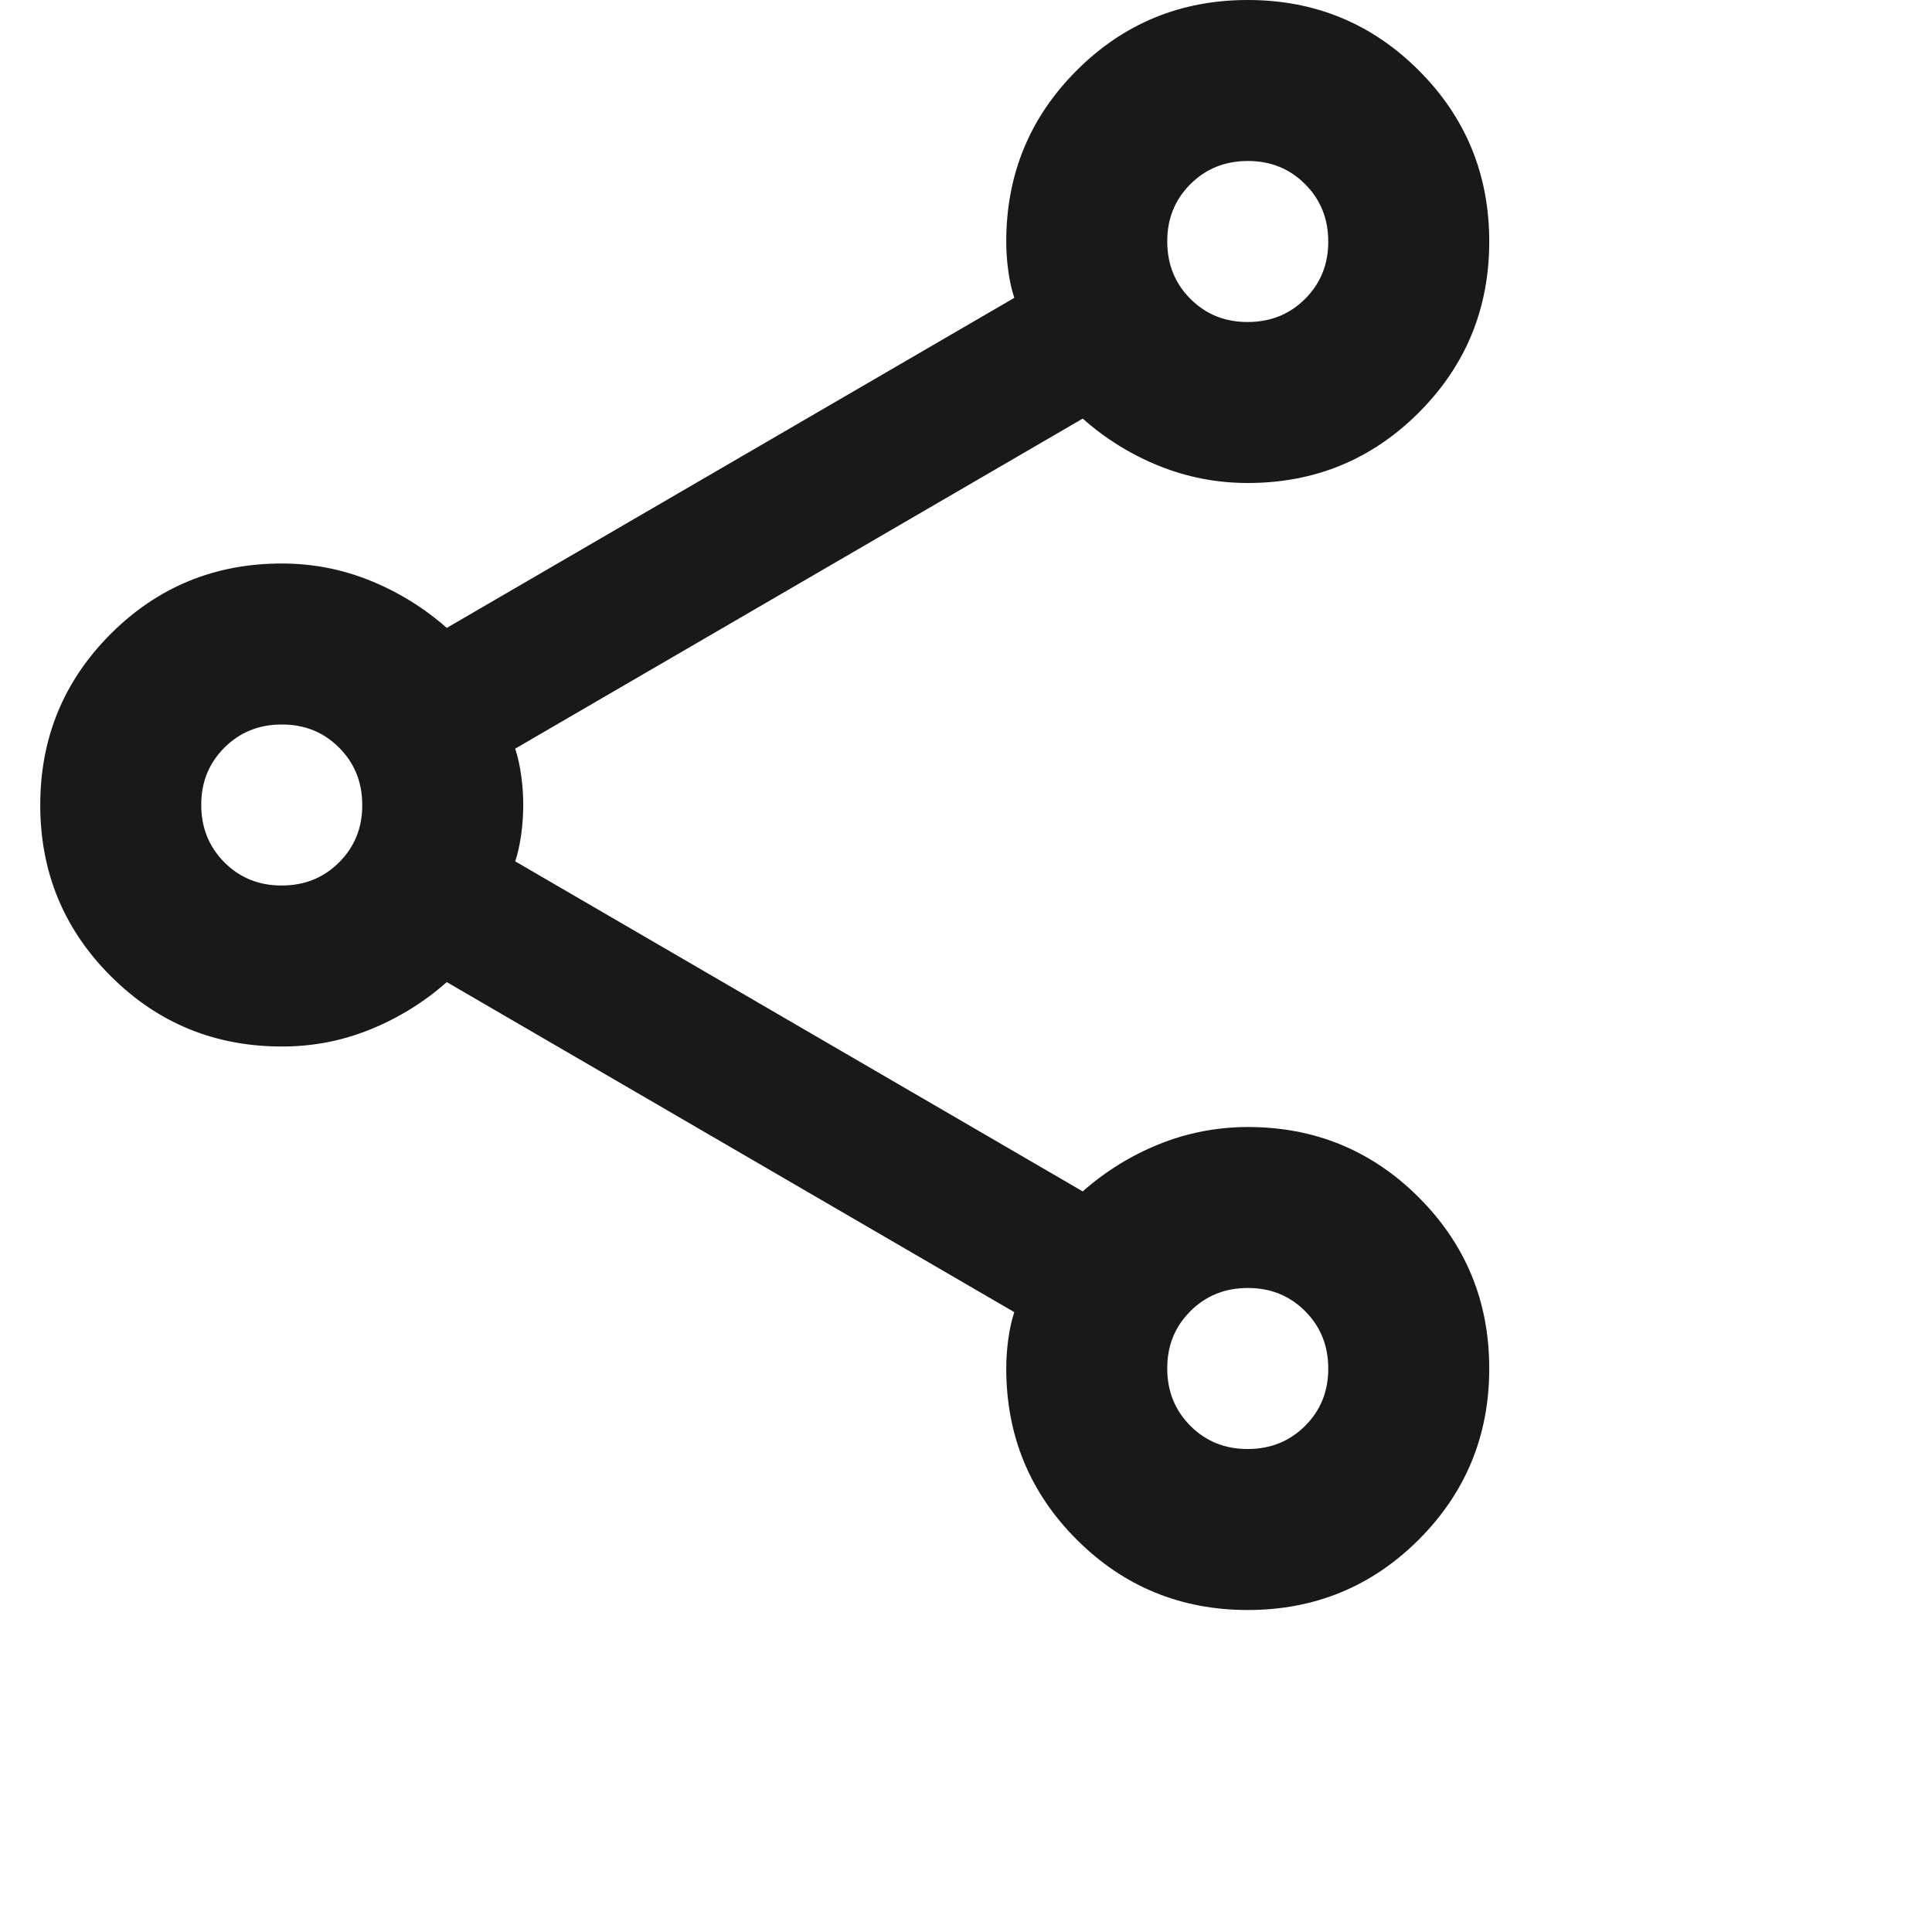 <svg width="24" height="24" viewBox="0 0 24 24" fill="none" xmlns="http://www.w3.org/2000/svg">
<path d="M15.5 20C14.667 20 13.958 19.708 13.375 19.125C12.792 18.542 12.5 17.833 12.5 17C12.5 16.883 12.508 16.762 12.525 16.637C12.542 16.512 12.567 16.399 12.6 16.3L5.55 12.2C5.267 12.45 4.95 12.646 4.6 12.788C4.25 12.93 3.883 13.001 3.5 13C2.667 13 1.958 12.708 1.375 12.125C0.792 11.542 0.5 10.833 0.5 10C0.5 9.167 0.792 8.458 1.375 7.875C1.958 7.292 2.667 7 3.5 7C3.883 7 4.25 7.071 4.6 7.213C4.95 7.355 5.267 7.551 5.55 7.8L12.6 3.7C12.567 3.6 12.542 3.488 12.525 3.363C12.508 3.238 12.5 3.117 12.5 3C12.5 2.167 12.792 1.458 13.375 0.875C13.958 0.292 14.667 1.52588e-05 15.5 1.52588e-05C16.333 1.52588e-05 17.042 0.292 17.625 0.875C18.208 1.458 18.5 2.167 18.5 3C18.5 3.833 18.208 4.542 17.625 5.125C17.042 5.708 16.333 6 15.5 6C15.117 6 14.75 5.929 14.4 5.788C14.05 5.647 13.733 5.451 13.45 5.2L6.4 9.3C6.433 9.4 6.458 9.513 6.475 9.638C6.492 9.763 6.5 9.884 6.5 10C6.5 10.117 6.492 10.238 6.475 10.363C6.458 10.488 6.433 10.601 6.4 10.7L13.45 14.8C13.733 14.55 14.05 14.354 14.4 14.213C14.75 14.072 15.117 14.001 15.5 14C16.333 14 17.042 14.292 17.625 14.875C18.208 15.458 18.5 16.167 18.5 17C18.5 17.833 18.208 18.542 17.625 19.125C17.042 19.708 16.333 20 15.5 20ZM15.5 4C15.783 4 16.021 3.904 16.213 3.712C16.405 3.52 16.501 3.283 16.5 3C16.5 2.717 16.404 2.479 16.212 2.287C16.02 2.095 15.783 1.999 15.5 2C15.217 2 14.979 2.096 14.787 2.288C14.595 2.48 14.499 2.717 14.5 3C14.5 3.283 14.596 3.521 14.788 3.713C14.98 3.905 15.217 4.001 15.5 4ZM3.5 11C3.783 11 4.021 10.904 4.213 10.712C4.405 10.52 4.501 10.283 4.5 10C4.5 9.717 4.404 9.479 4.212 9.287C4.02 9.095 3.783 8.999 3.5 9C3.217 9 2.979 9.096 2.787 9.288C2.595 9.48 2.499 9.717 2.5 10C2.5 10.283 2.596 10.521 2.788 10.713C2.98 10.905 3.217 11.001 3.5 11ZM15.5 18C15.783 18 16.021 17.904 16.213 17.712C16.405 17.52 16.501 17.283 16.5 17C16.5 16.717 16.404 16.479 16.212 16.287C16.02 16.095 15.783 15.999 15.5 16C15.217 16 14.979 16.096 14.787 16.288C14.595 16.48 14.499 16.717 14.5 17C14.5 17.283 14.596 17.521 14.788 17.713C14.98 17.905 15.217 18.001 15.5 18Z" fill="#191919"/>
</svg>
